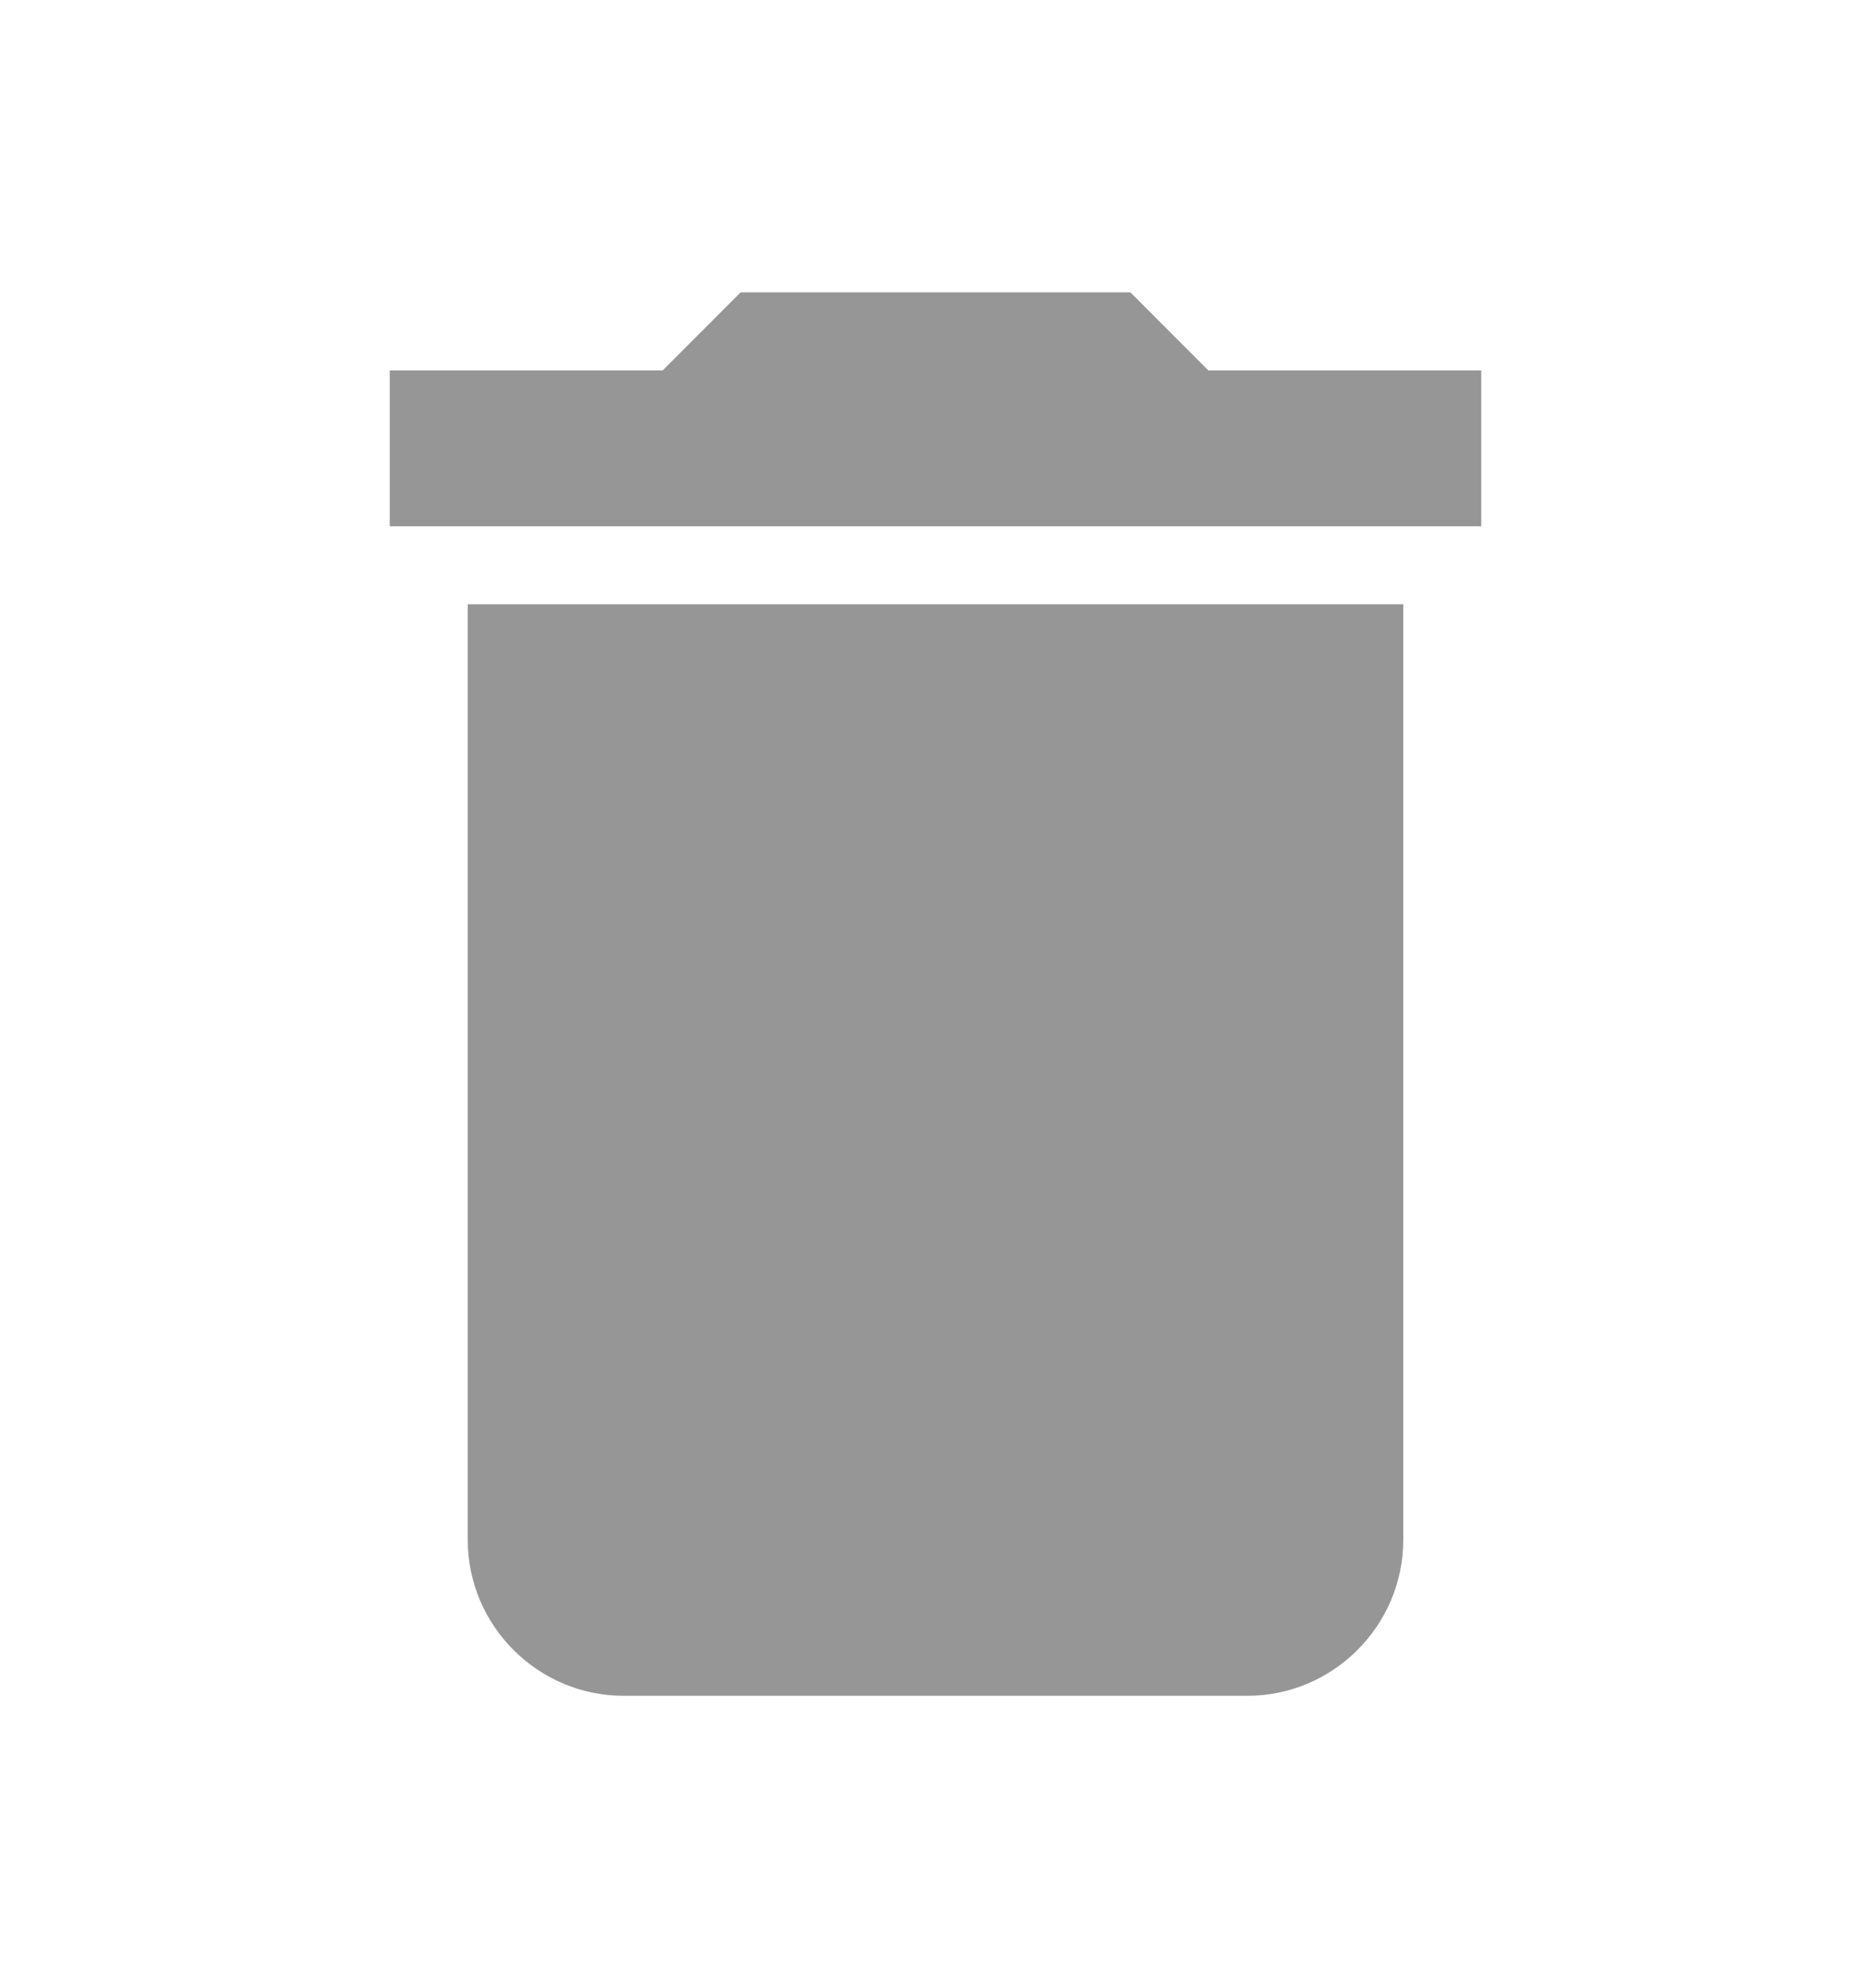 <svg width="16" height="17" viewBox="0 0 16 17" fill="none" xmlns="http://www.w3.org/2000/svg">
<g id="4. Icons / Trash">
<path id="&#240;&#159;&#148;&#185; Icon Color" fill-rule="evenodd" clip-rule="evenodd" d="M4 13.167C4 13.9 4.6 14.5 5.333 14.5H10.667C11.4 14.5 12 13.9 12 13.167V5.167H4V13.167ZM12.667 3.167H10.333L9.667 2.5H6.333L5.667 3.167H3.333V4.5H12.667V3.167Z" fill="#969696"/>
</g>
</svg>
